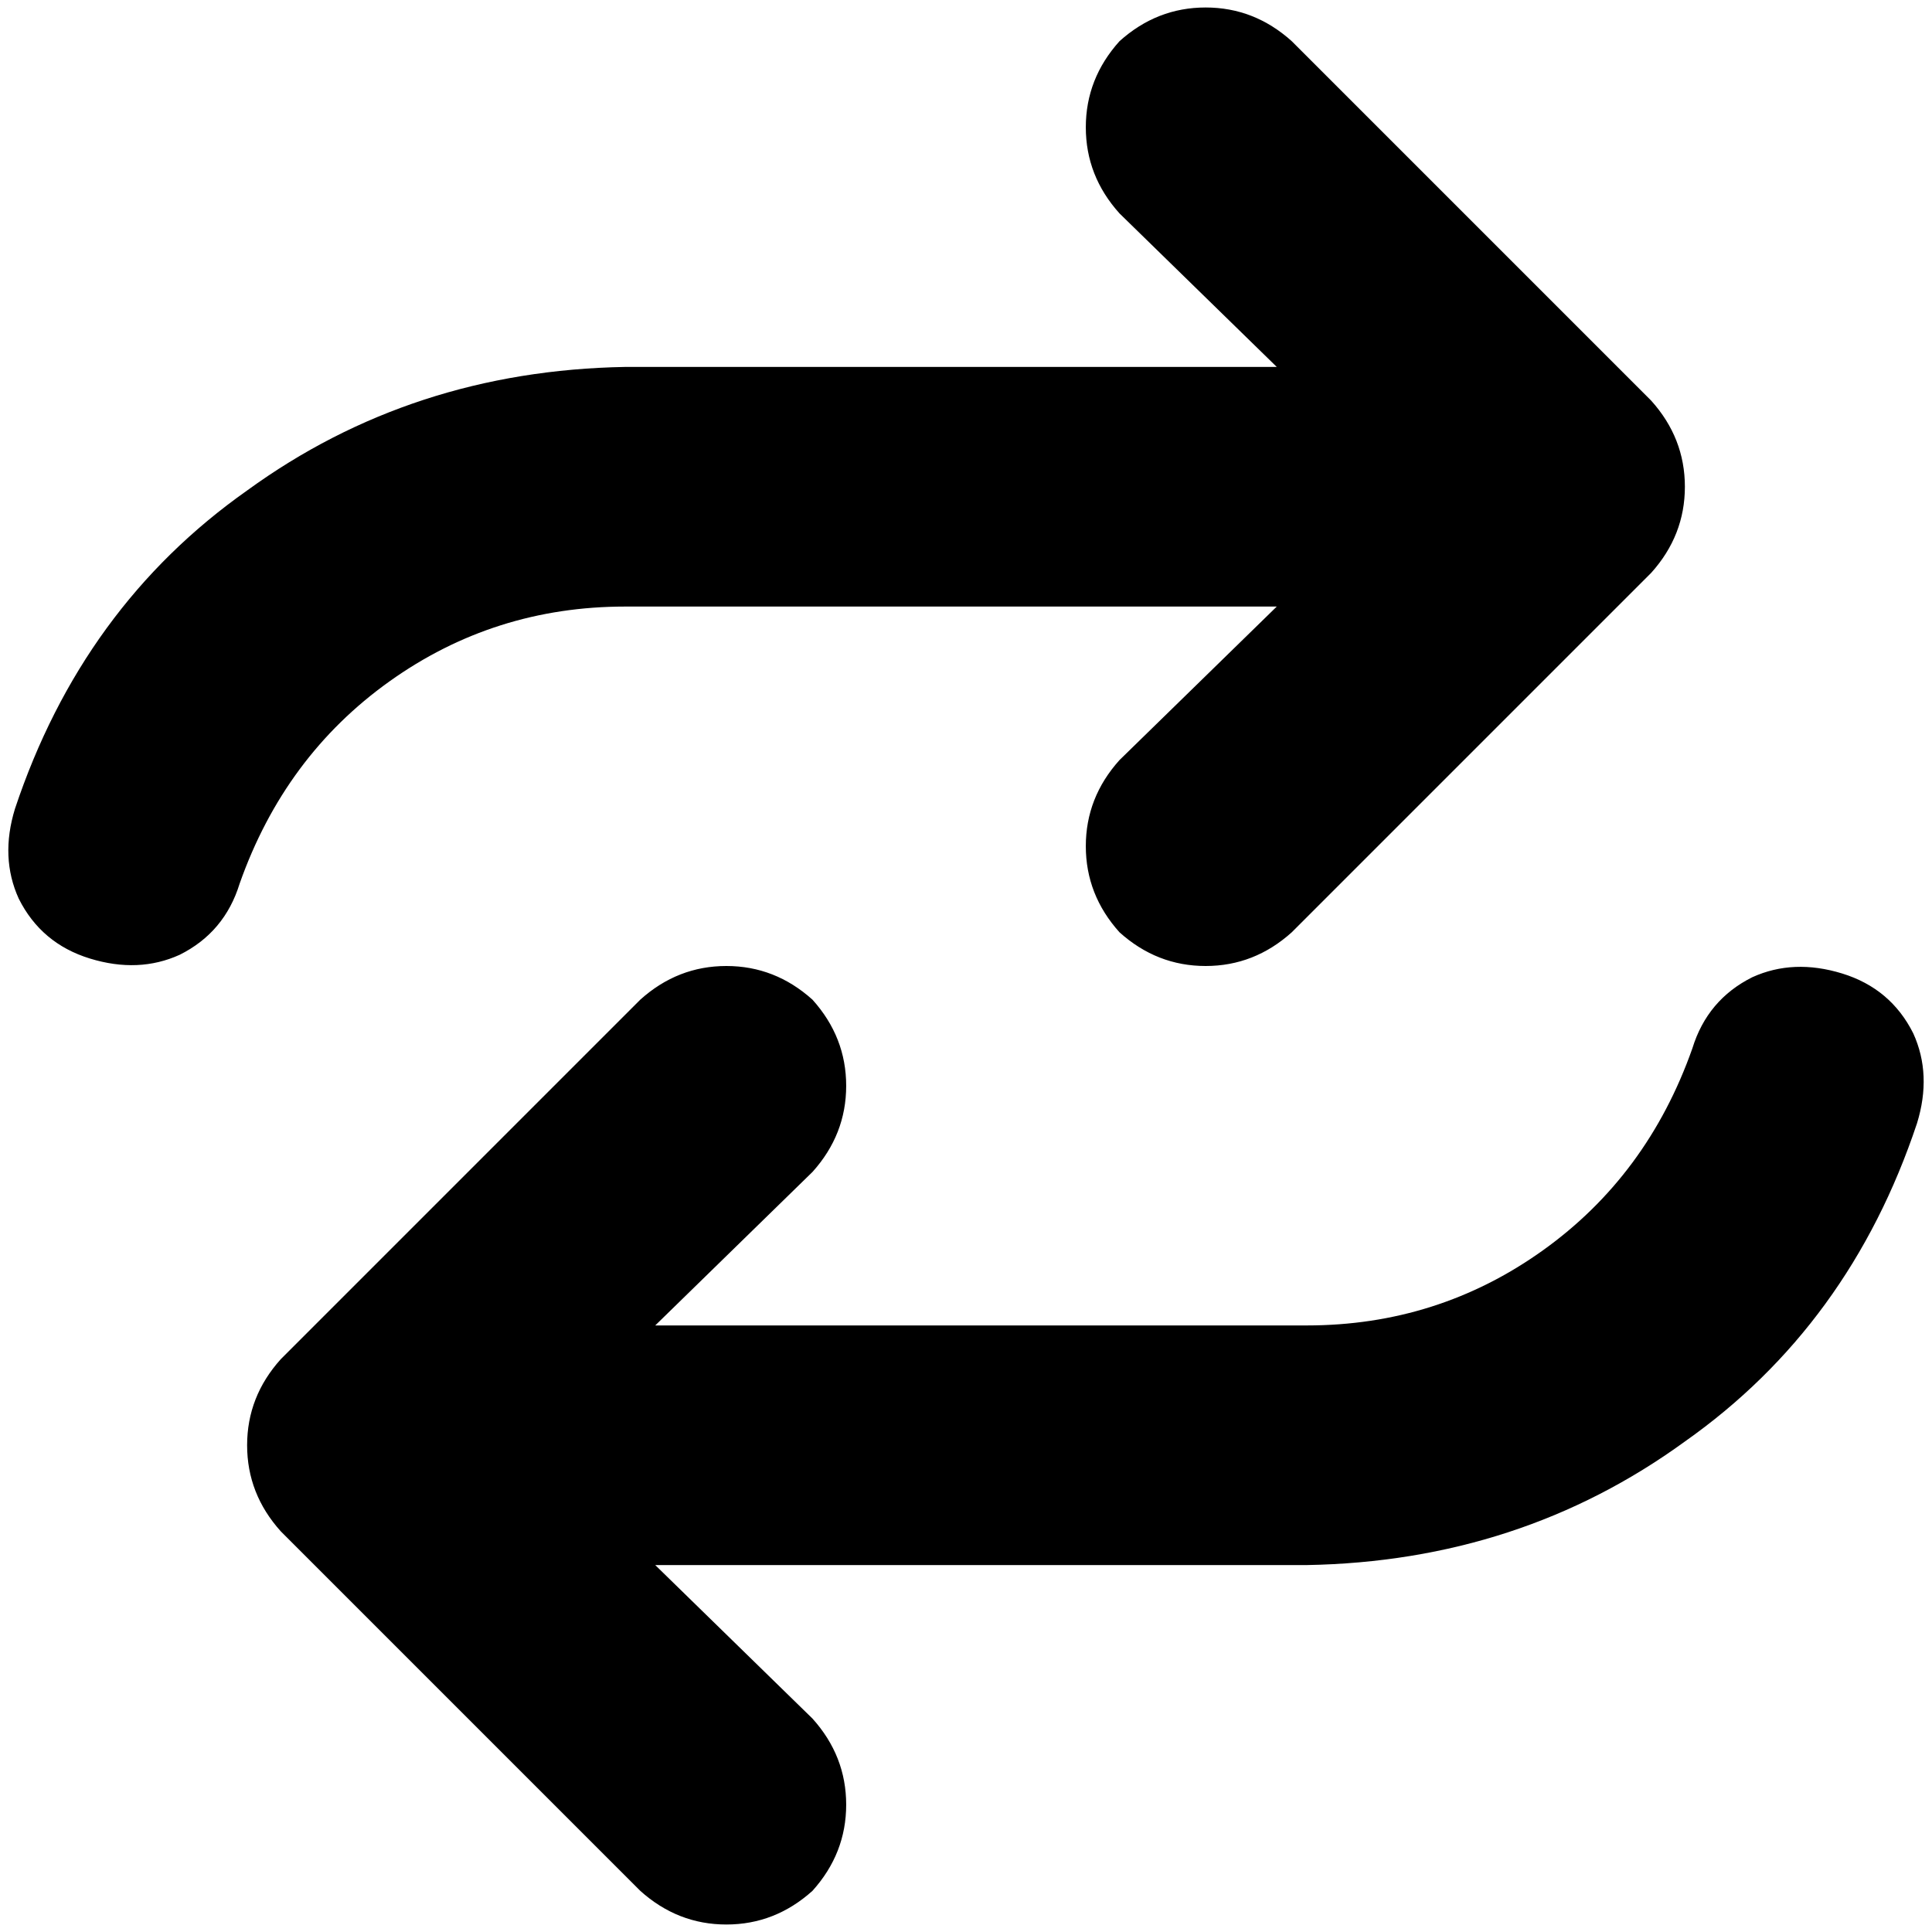 <svg xmlns="http://www.w3.org/2000/svg" viewBox="0 0 512 512">
  <path d="M 3.969 214.326 Q 0 227.225 4.961 238.14 L 4.961 238.14 Q 10.915 250.047 23.814 254.016 Q 36.713 257.985 47.628 253.023 Q 59.535 247.07 63.504 234.171 Q 75.411 200.434 103.194 180.589 Q 130.977 160.744 165.705 160.744 L 338.357 160.744 L 296.682 201.426 Q 287.752 211.349 287.752 224.248 Q 287.752 237.147 296.682 247.07 Q 306.605 256 319.504 256 Q 332.403 256 342.326 247.07 L 437.581 151.814 Q 446.512 141.891 446.512 128.992 Q 446.512 116.093 437.581 106.171 L 342.326 10.915 Q 332.403 1.984 319.504 1.984 Q 306.605 1.984 296.682 10.915 Q 287.752 20.837 287.752 33.736 Q 287.752 46.636 296.682 56.558 L 338.357 97.24 L 165.705 97.24 Q 109.147 98.233 65.488 129.984 Q 21.829 160.744 3.969 214.326 L 3.969 214.326 Z M 508.031 297.674 Q 512 284.775 507.039 273.86 L 507.039 273.86 Q 501.085 261.954 488.186 257.985 Q 475.287 254.016 464.372 258.977 Q 452.465 264.93 448.496 277.829 Q 436.589 311.566 408.806 331.411 Q 381.023 351.256 346.295 351.256 L 173.643 351.256 L 215.318 310.574 Q 224.248 300.651 224.248 287.752 Q 224.248 274.853 215.318 264.93 Q 205.395 256 192.496 256 Q 179.597 256 169.674 264.93 L 74.419 360.186 Q 65.488 370.109 65.488 383.008 Q 65.488 395.907 74.419 405.829 L 169.674 501.085 Q 179.597 510.015 192.496 510.015 Q 205.395 510.015 215.318 501.085 Q 224.248 491.163 224.248 478.264 Q 224.248 465.364 215.318 455.442 L 173.643 414.76 L 346.295 414.76 Q 402.853 413.767 446.512 382.015 Q 490.171 351.256 508.031 297.674 L 508.031 297.674 Z" />
</svg>